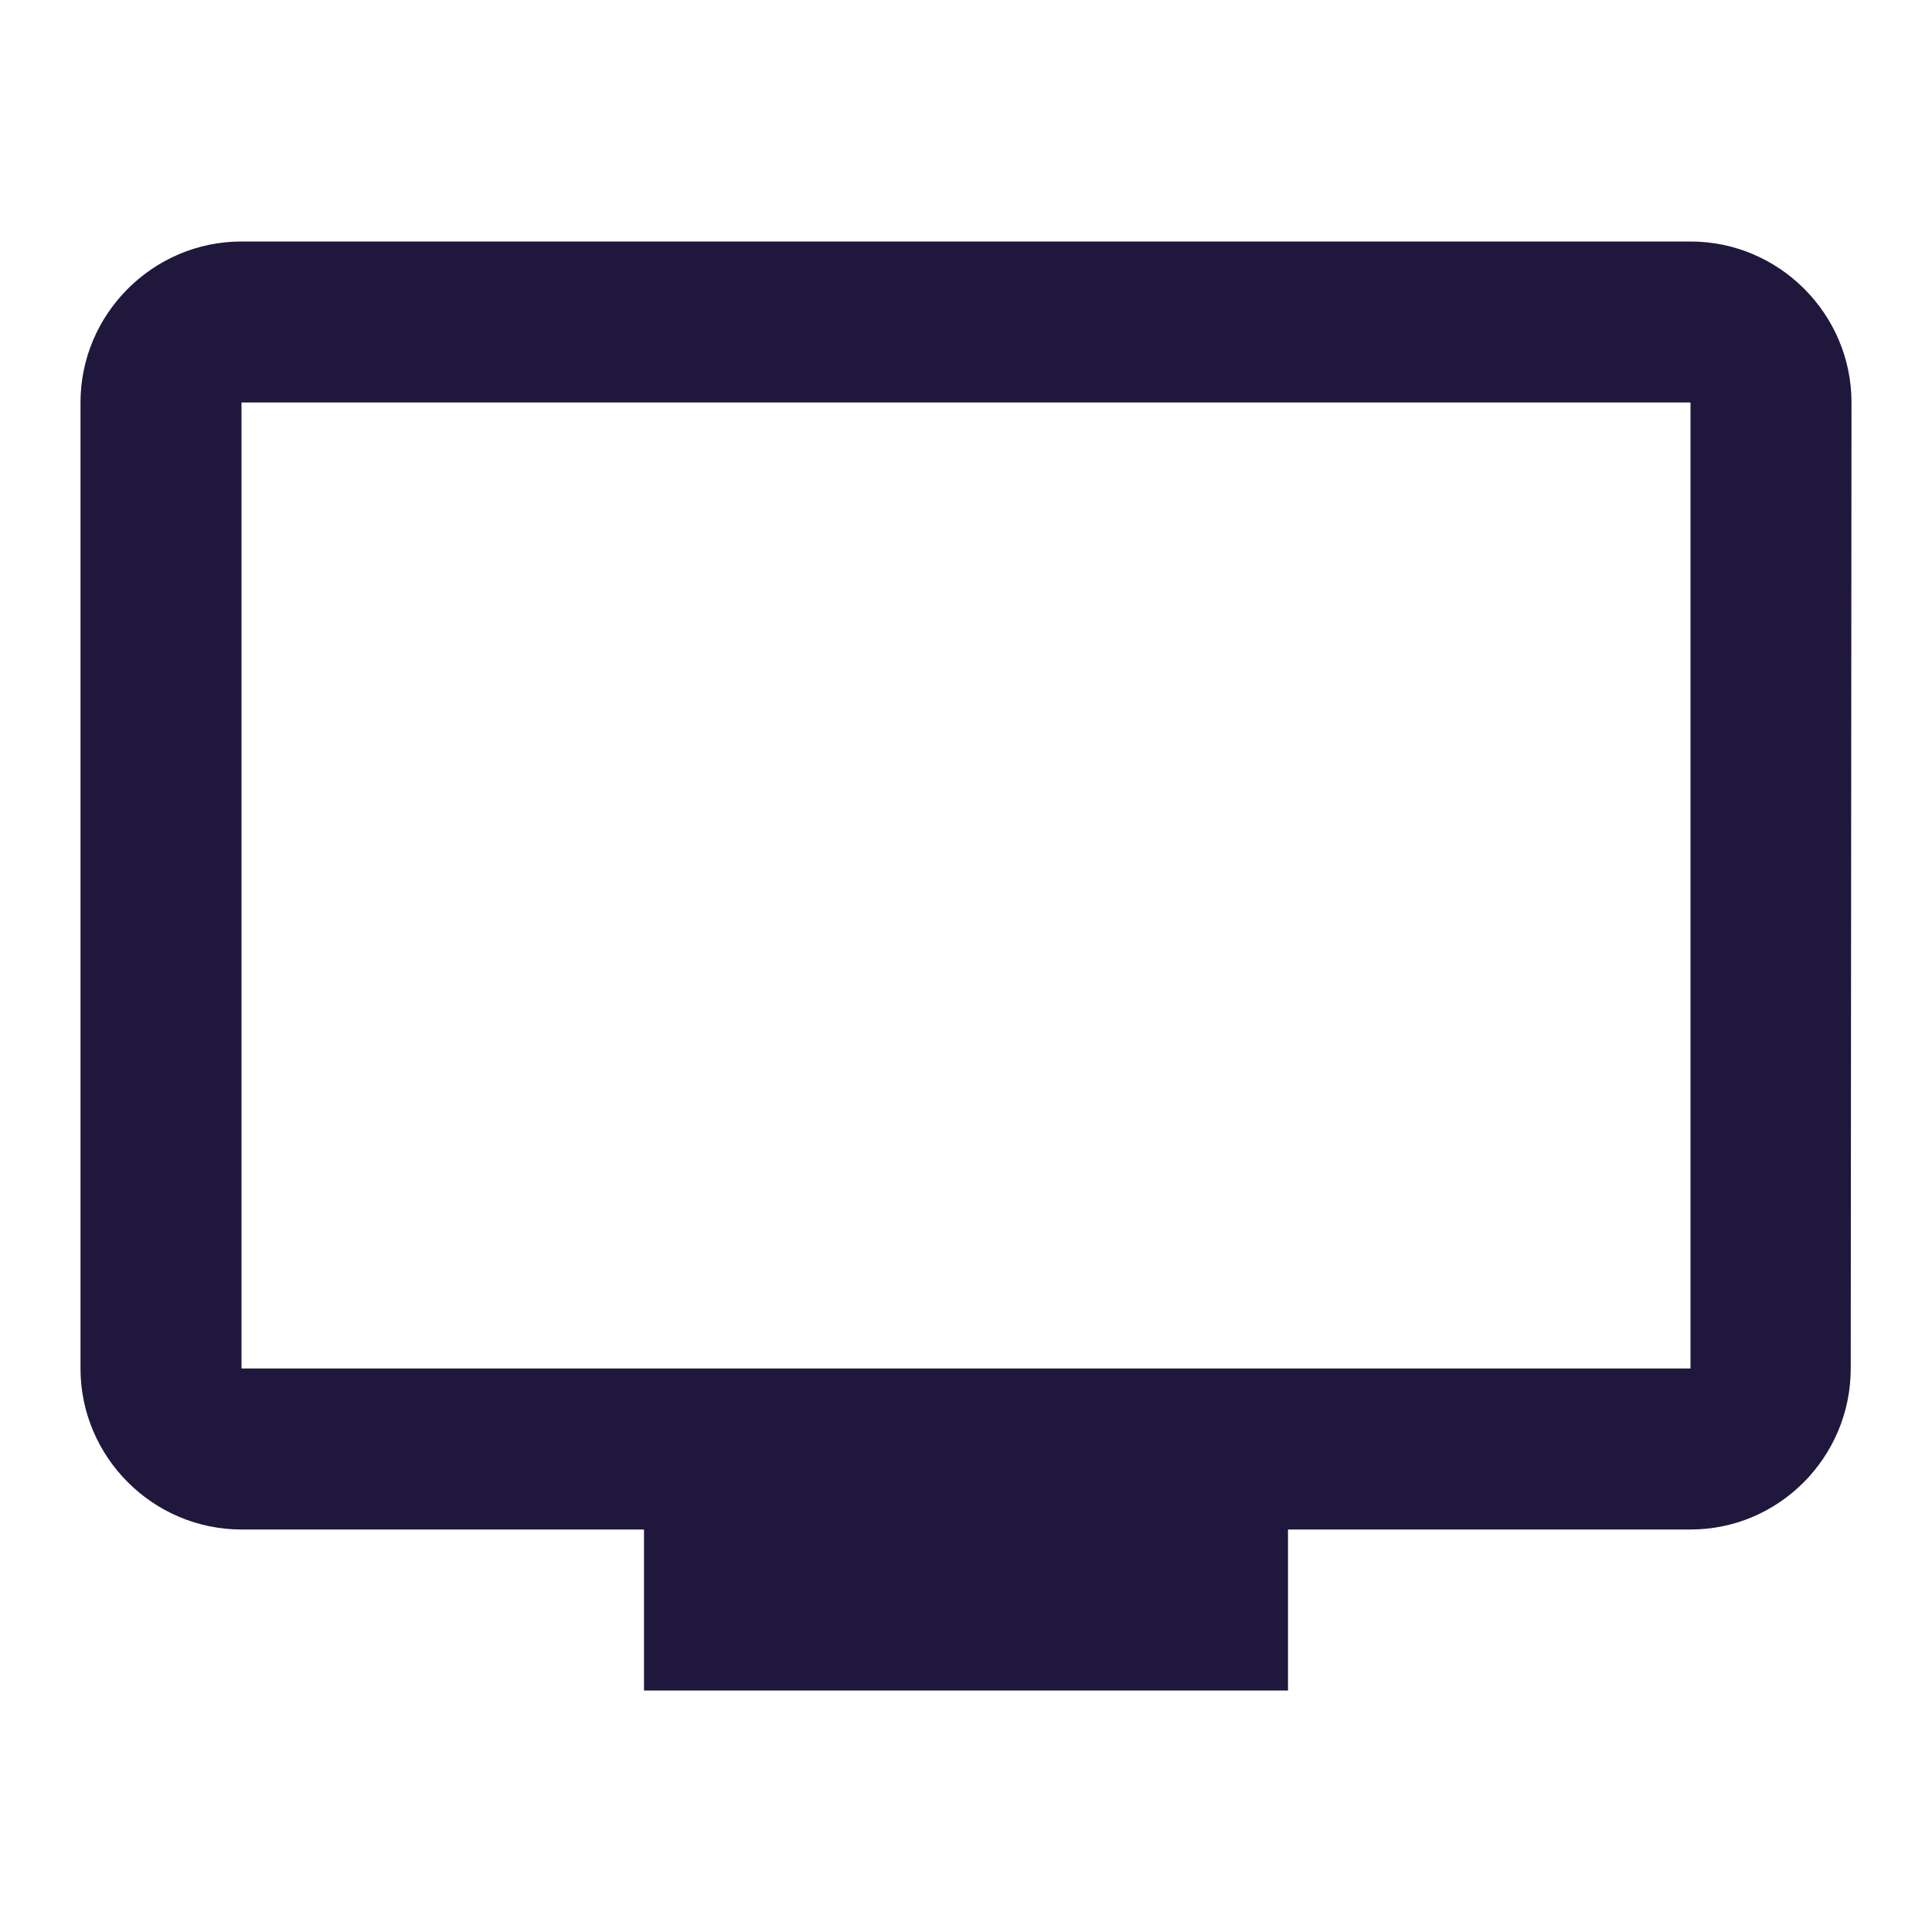 <svg width="30" height="30" viewBox="0 0 30 30" fill="none" xmlns="http://www.w3.org/2000/svg">
<path d="M26.25 3.75H3.75C2.375 3.75 1.25 4.875 1.25 6.25V21.25C1.25 22.625 2.375 23.75 3.75 23.75H10V26.25H20V23.75H26.25C27.625 23.75 28.738 22.625 28.738 21.25L28.75 6.25C28.75 4.875 27.625 3.75 26.25 3.75ZM26.25 21.25H3.75V6.25H26.25V21.25Z" fill="#20173C"/>
</svg>
